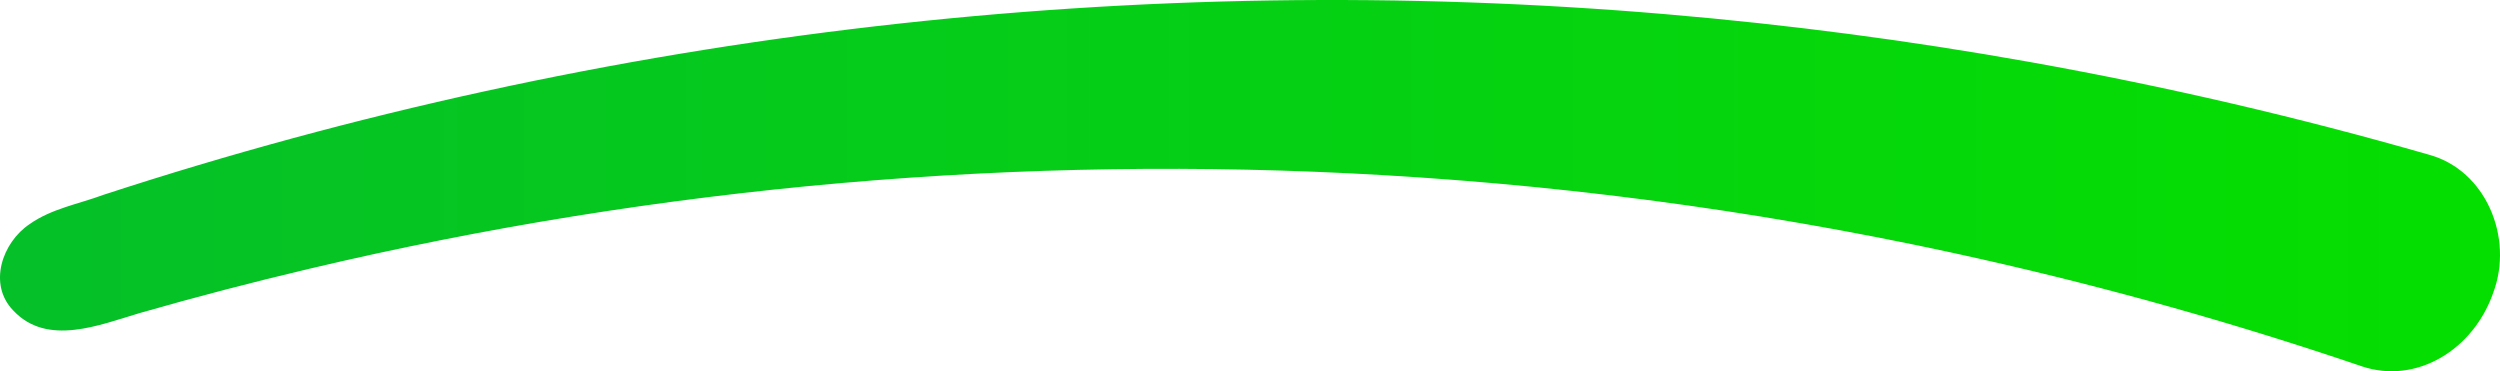 <?xml version="1.0" encoding="UTF-8"?>
<svg id="Layer_2" data-name="Layer 2" xmlns="http://www.w3.org/2000/svg" xmlns:xlink="http://www.w3.org/1999/xlink" viewBox="0 0 1066.023 158.295">
  <defs>
    <style>
      .cls-1 {
        fill: url(#linear-gradient);
        stroke-width: 0px;
      }
    </style>
    <linearGradient id="linear-gradient" x1="0" y1="79.148" x2="1066.023" y2="79.148" gradientUnits="userSpaceOnUse">
      <stop offset="0" stop-color="#05c029"/>
      <stop offset="1" stop-color="#05df00"/>
    </linearGradient>
  </defs>
  <g id="Layer_1-2" data-name="Layer 1">
    <path class="cls-1" d="M1035.636,65.938c-55.906-16.048-112.486-29.187-169.545-39.399-.057-.01-.112-.025-.169-.035-.183-.033-.366-.062-.549-.095-5.785-1.033-11.577-2.031-17.372-3.004-.75-.126-1.499-.254-2.249-.379-5.677-.945-11.358-1.857-17.043-2.744-.857-.134-1.715-.269-2.572-.401-5.625-.869-11.255-1.708-16.888-2.519-.9-.13-1.8-.259-2.699-.387-5.626-.802-11.256-1.575-16.89-2.32-.882-.117-1.765-.231-2.647-.347-5.672-.741-11.348-1.456-17.028-2.139-.812-.098-1.624-.192-2.436-.289-5.774-.686-11.551-1.347-17.332-1.974-.659-.071-1.318-.139-1.976-.21-5.947-.638-11.896-1.249-17.85-1.824-.41-.04-.82-.076-1.23-.116-6.214-.596-12.432-1.162-18.654-1.689C486.178-13.064,258.142,13.164,44.076,83.087c-10.511,3.904-22.094,5.875-31.379,12.431-11.806,7.871-17.881,25.749-7.051,36.869,14.452,15.499,36.759,6.178,54,1.081,23.91-6.852,47.936-13.13,72.13-18.84,149.532-35.395,304.205-48.892,457.6-39.98,5.024.29,10.044.61,15.062.947,1.586.107,3.17.223,4.755.335,3.476.244,6.95.497,10.423.764,1.803.139,3.606.282,5.408.426,3.372.271,6.743.554,10.113.847,1.713.149,3.426.295,5.137.449,3.995.36,7.988.738,11.979,1.128,1.017.099,2.036.191,3.052.293,4.992.498,9.981,1.021,14.967,1.567,1.337.146,2.672.303,4.008.453,3.676.412,7.35.832,11.022,1.269,1.757.209,3.513.425,5.269.64,3.332.408,6.662.827,9.99,1.256,1.765.228,3.529.455,5.293.689,3.595.476,7.187.968,10.778,1.469,1.407.196,2.815.385,4.221.586,4.964.706,9.925,1.433,14.882,2.186.826.126,1.651.26,2.477.386,4.137.635,8.272,1.285,12.404,1.954,1.667.27,3.331.548,4.997.823,3.351.553,6.701,1.115,10.048,1.69,1.777.305,3.553.613,5.329.924,3.391.594,6.779,1.202,10.166,1.818,1.602.292,3.205.578,4.805.875,4.522.838,9.041,1.693,13.556,2.571.412.08.825.156,1.237.236,4.917.959,9.828,1.947,14.736,2.953,1.506.309,3.01.628,4.516.941,3.448.717,6.894,1.443,10.337,2.184,1.754.377,3.507.76,5.26,1.143,3.289.719,6.577,1.45,9.862,2.191,54.544,12.293,108.5,27.487,161.7,45.58,23.267,7.796,47.597-7.148,55.99-31.47,8.755-23.414-3.144-52.243-27.52-58.81Z"/>
  </g>
</svg>